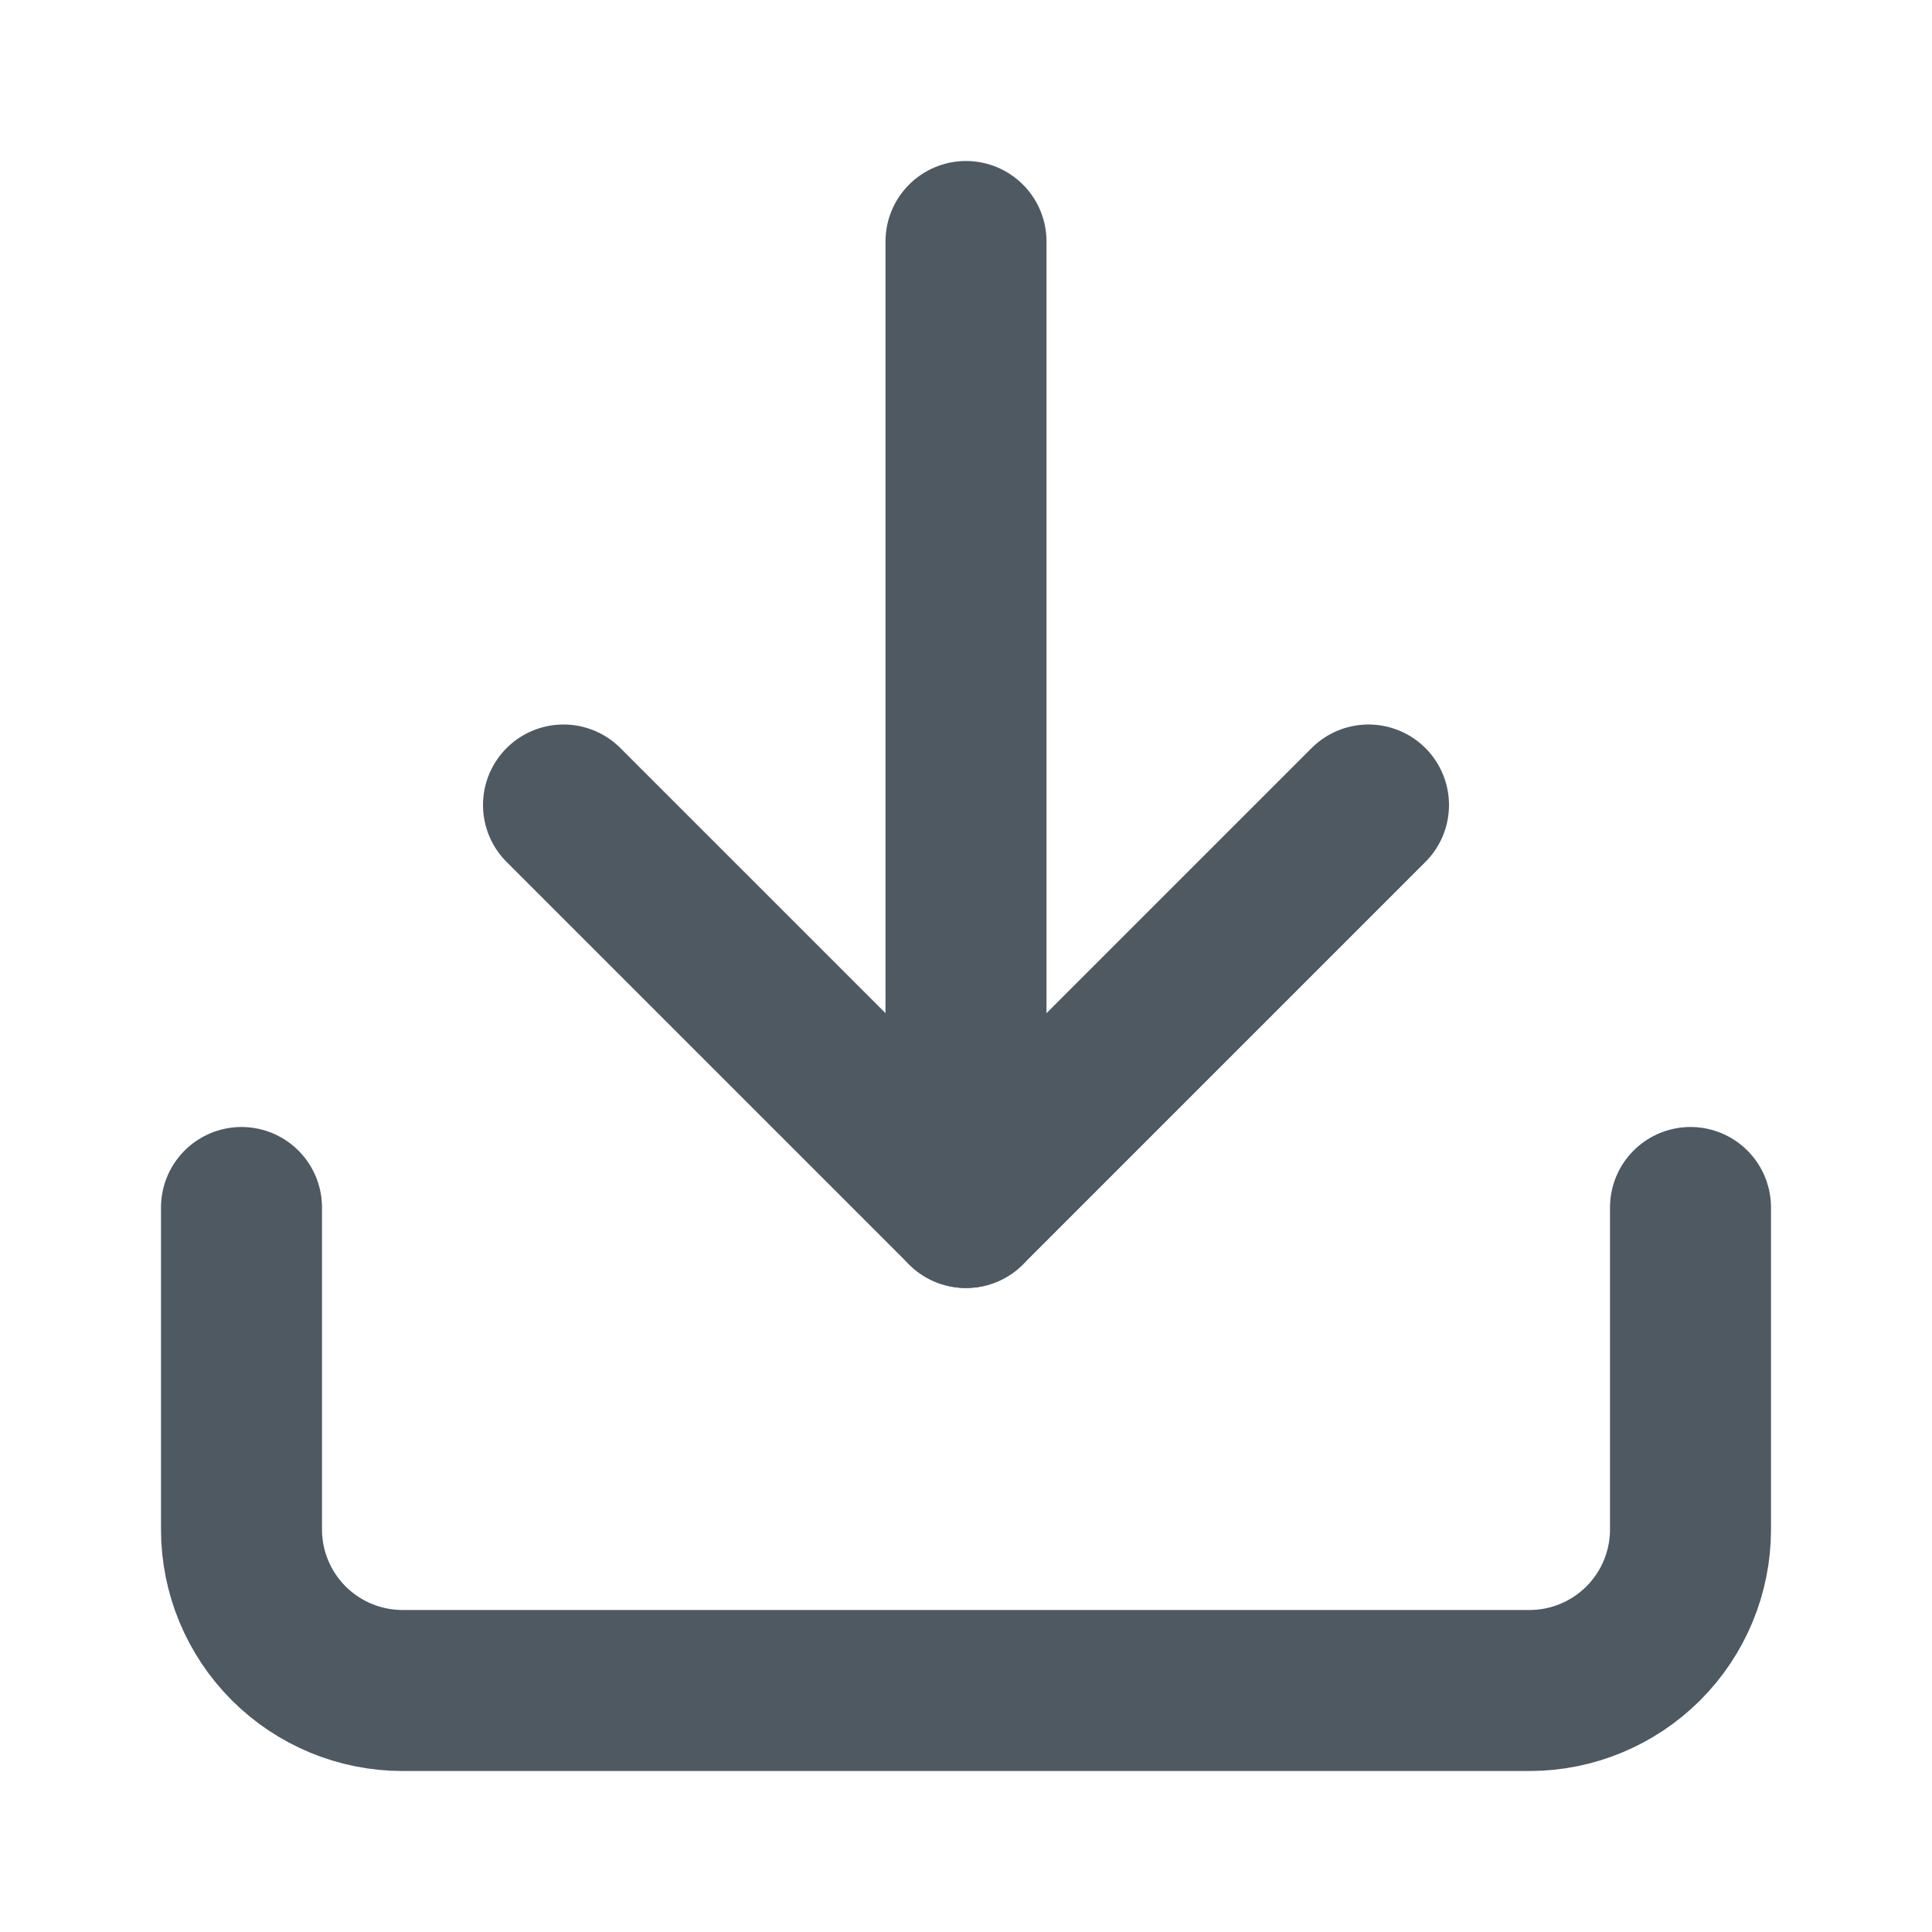 <svg width="24" height="24" viewBox="0 0 24 24" fill="none" xmlns="http://www.w3.org/2000/svg">
<path d="M21 15V19C21 19.53 20.789 20.039 20.414 20.414C20.039 20.789 19.53 21 19 21H5C4.47 21 3.961 20.789 3.586 20.414C3.211 20.039 3 19.53 3 19V15" stroke="#4F5962" stroke-width="2" stroke-linecap="round" stroke-linejoin="round"/>
<path d="M7 10L12 15L17 10" stroke="#4F5962" stroke-width="2" stroke-linecap="round" stroke-linejoin="round"/>
<path d="M12 15V3" stroke="#4F5962" stroke-width="2" stroke-linecap="round" stroke-linejoin="round"/>
</svg>
